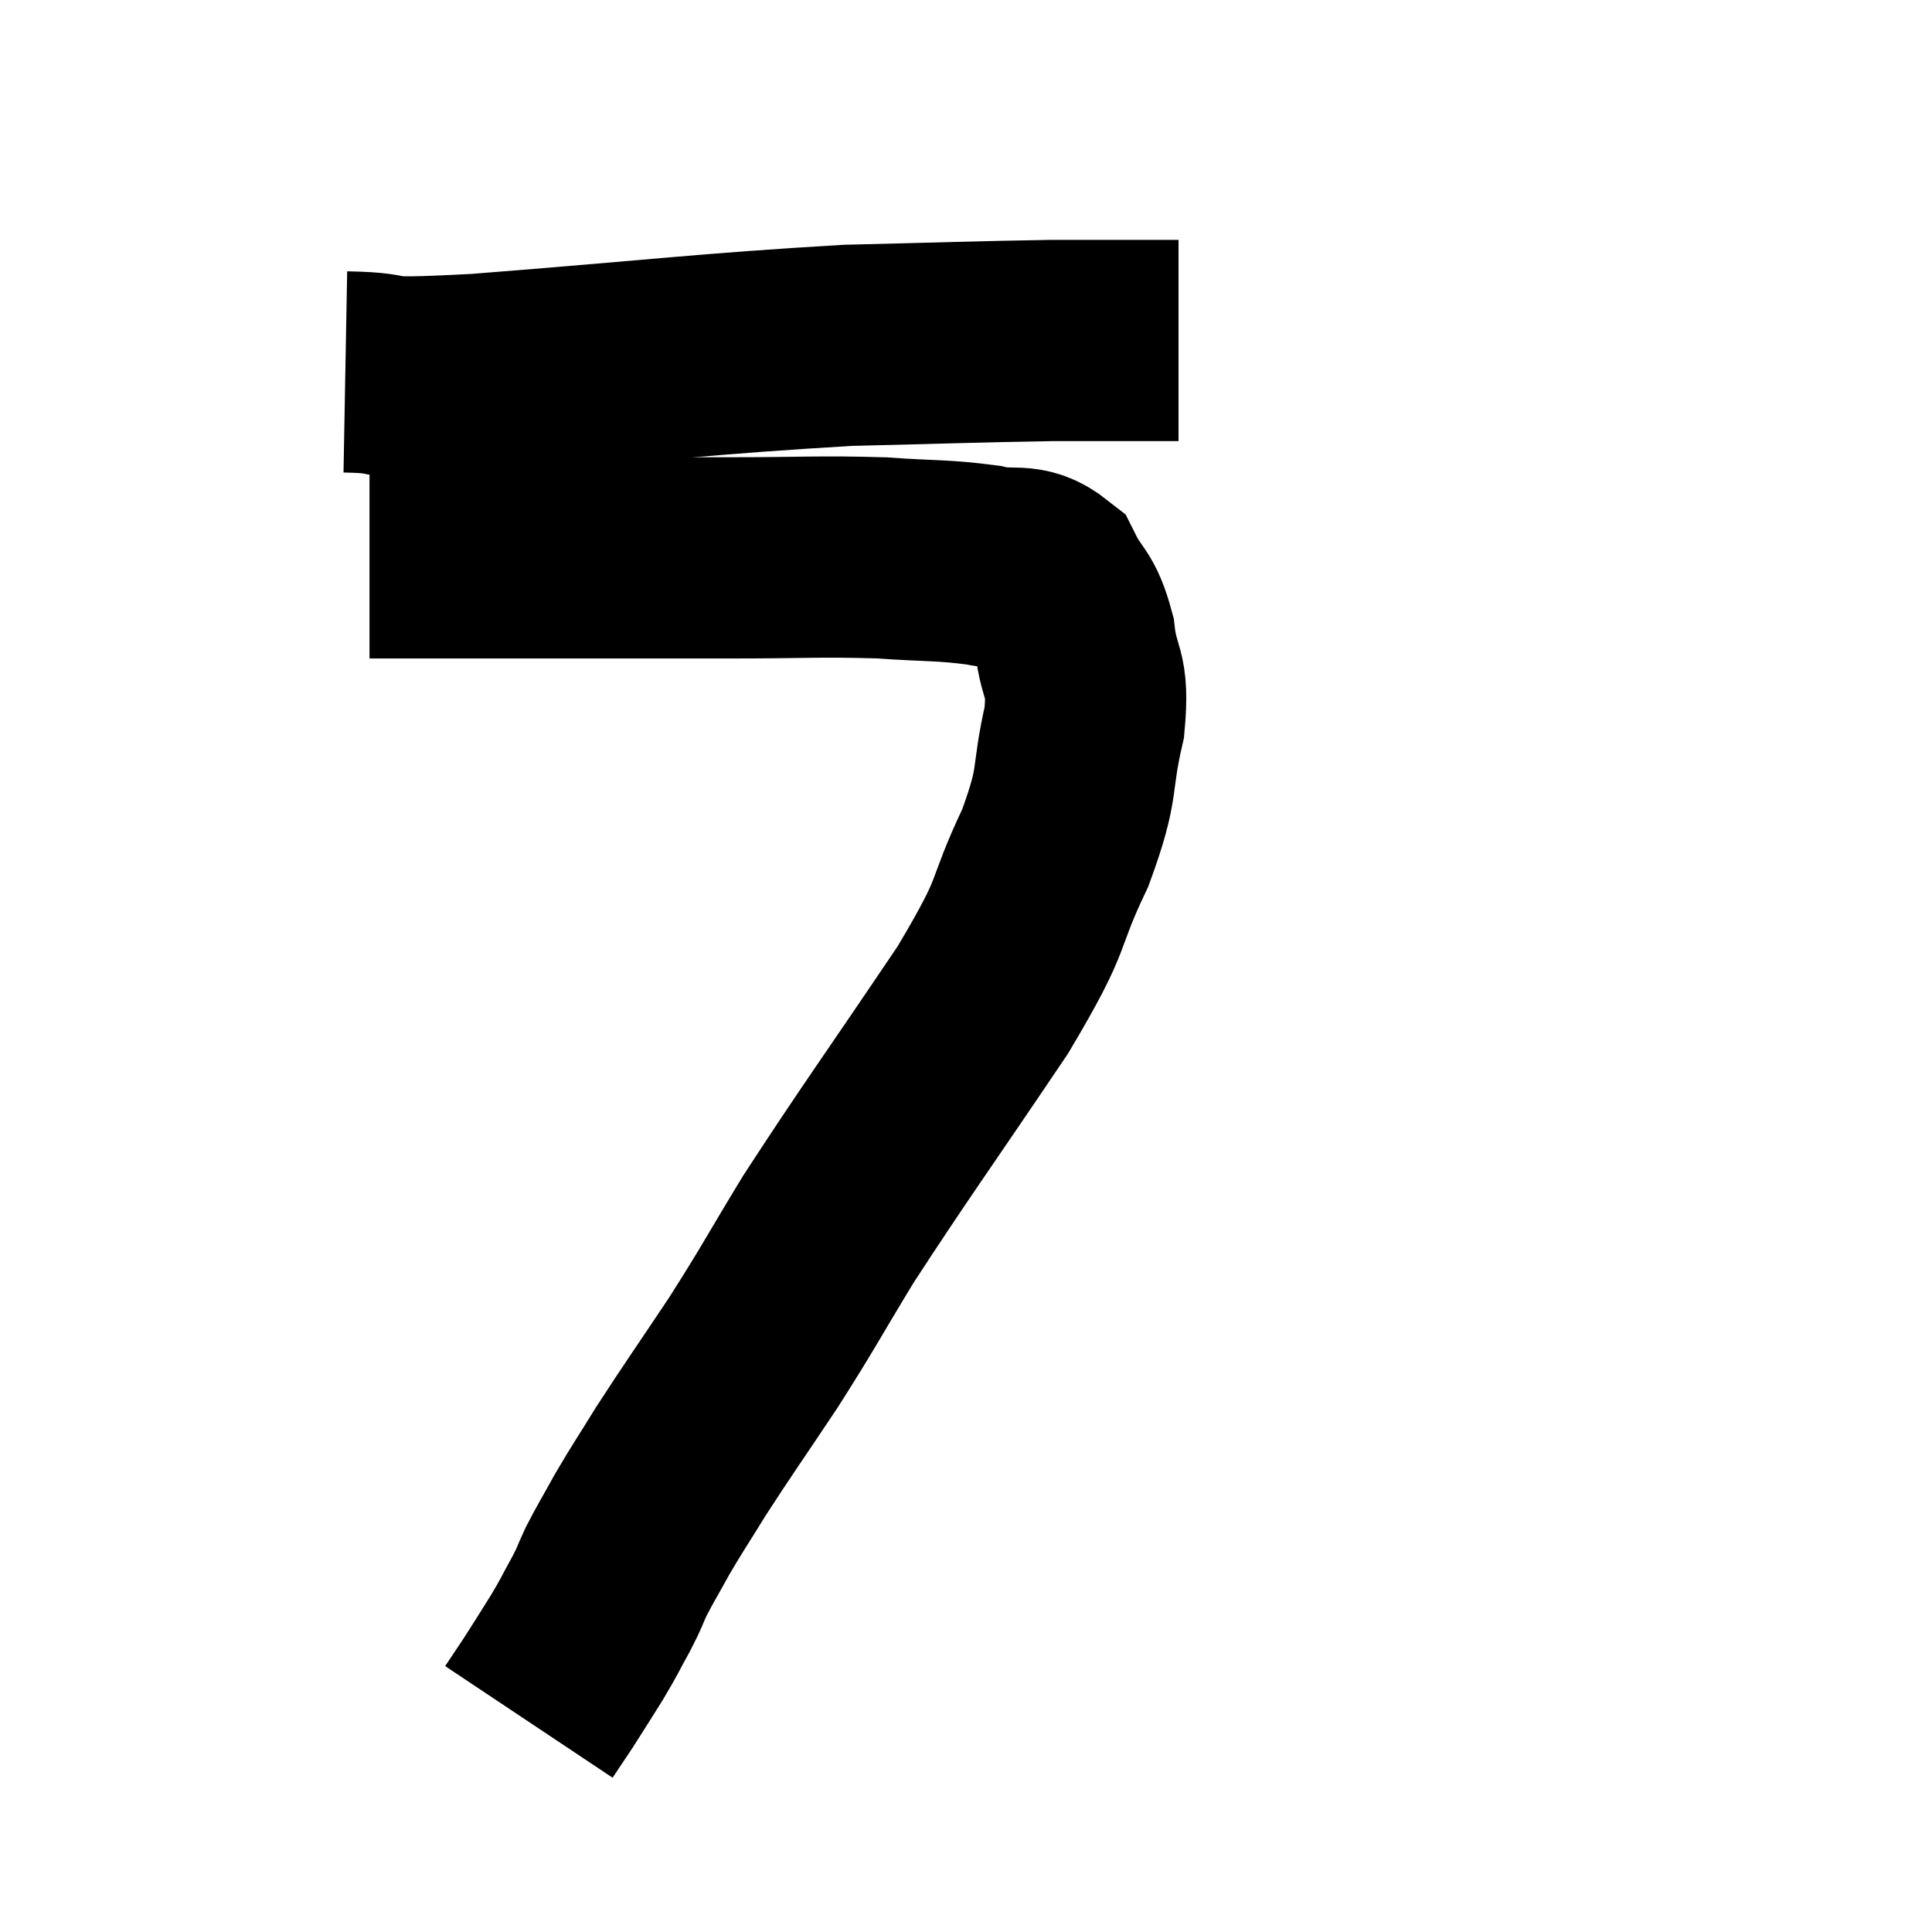 <svg width="48" height="48" viewBox="0 0 48 48" xmlns="http://www.w3.org/2000/svg"><path d="M 8.58 9.24 C 10.23 9.27, 8.76 9.465, 11.88 9.3 C 16.47 8.94, 17.505 8.79, 21.06 8.58 C 23.58 8.52, 24.24 8.49, 26.1 8.46 C 27.3 8.46, 27.705 8.46, 28.5 8.46 L 29.28 8.46" fill="none" stroke="black" stroke-width="5"></path><path d="M 9.18 13.86 C 10.95 13.86, 10.485 13.86, 12.72 13.86 C 15.42 13.86, 15.825 13.86, 18.12 13.86 C 20.01 13.86, 20.325 13.815, 21.9 13.86 C 23.16 13.95, 23.4 13.905, 24.42 14.04 C 25.2 14.22, 25.41 13.95, 25.98 14.4 C 26.34 15.12, 26.46 14.955, 26.7 15.84 C 26.82 16.89, 27.06 16.635, 26.94 17.94 C 26.58 19.5, 26.85 19.335, 26.22 21.06 C 25.32 22.95, 25.83 22.47, 24.42 24.84 C 22.5 27.69, 22.005 28.35, 20.58 30.54 C 19.65 32.07, 19.635 32.16, 18.72 33.6 C 17.82 34.95, 17.61 35.235, 16.92 36.3 C 16.44 37.08, 16.365 37.17, 15.96 37.86 C 15.63 38.46, 15.555 38.565, 15.3 39.06 C 15.12 39.45, 15.18 39.375, 14.94 39.84 C 14.64 40.38, 14.67 40.365, 14.34 40.92 C 13.98 41.49, 13.92 41.595, 13.62 42.06 C 13.38 42.42, 13.26 42.6, 13.14 42.78 L 13.14 42.78" fill="none" stroke="black" stroke-width="5"></path></svg>